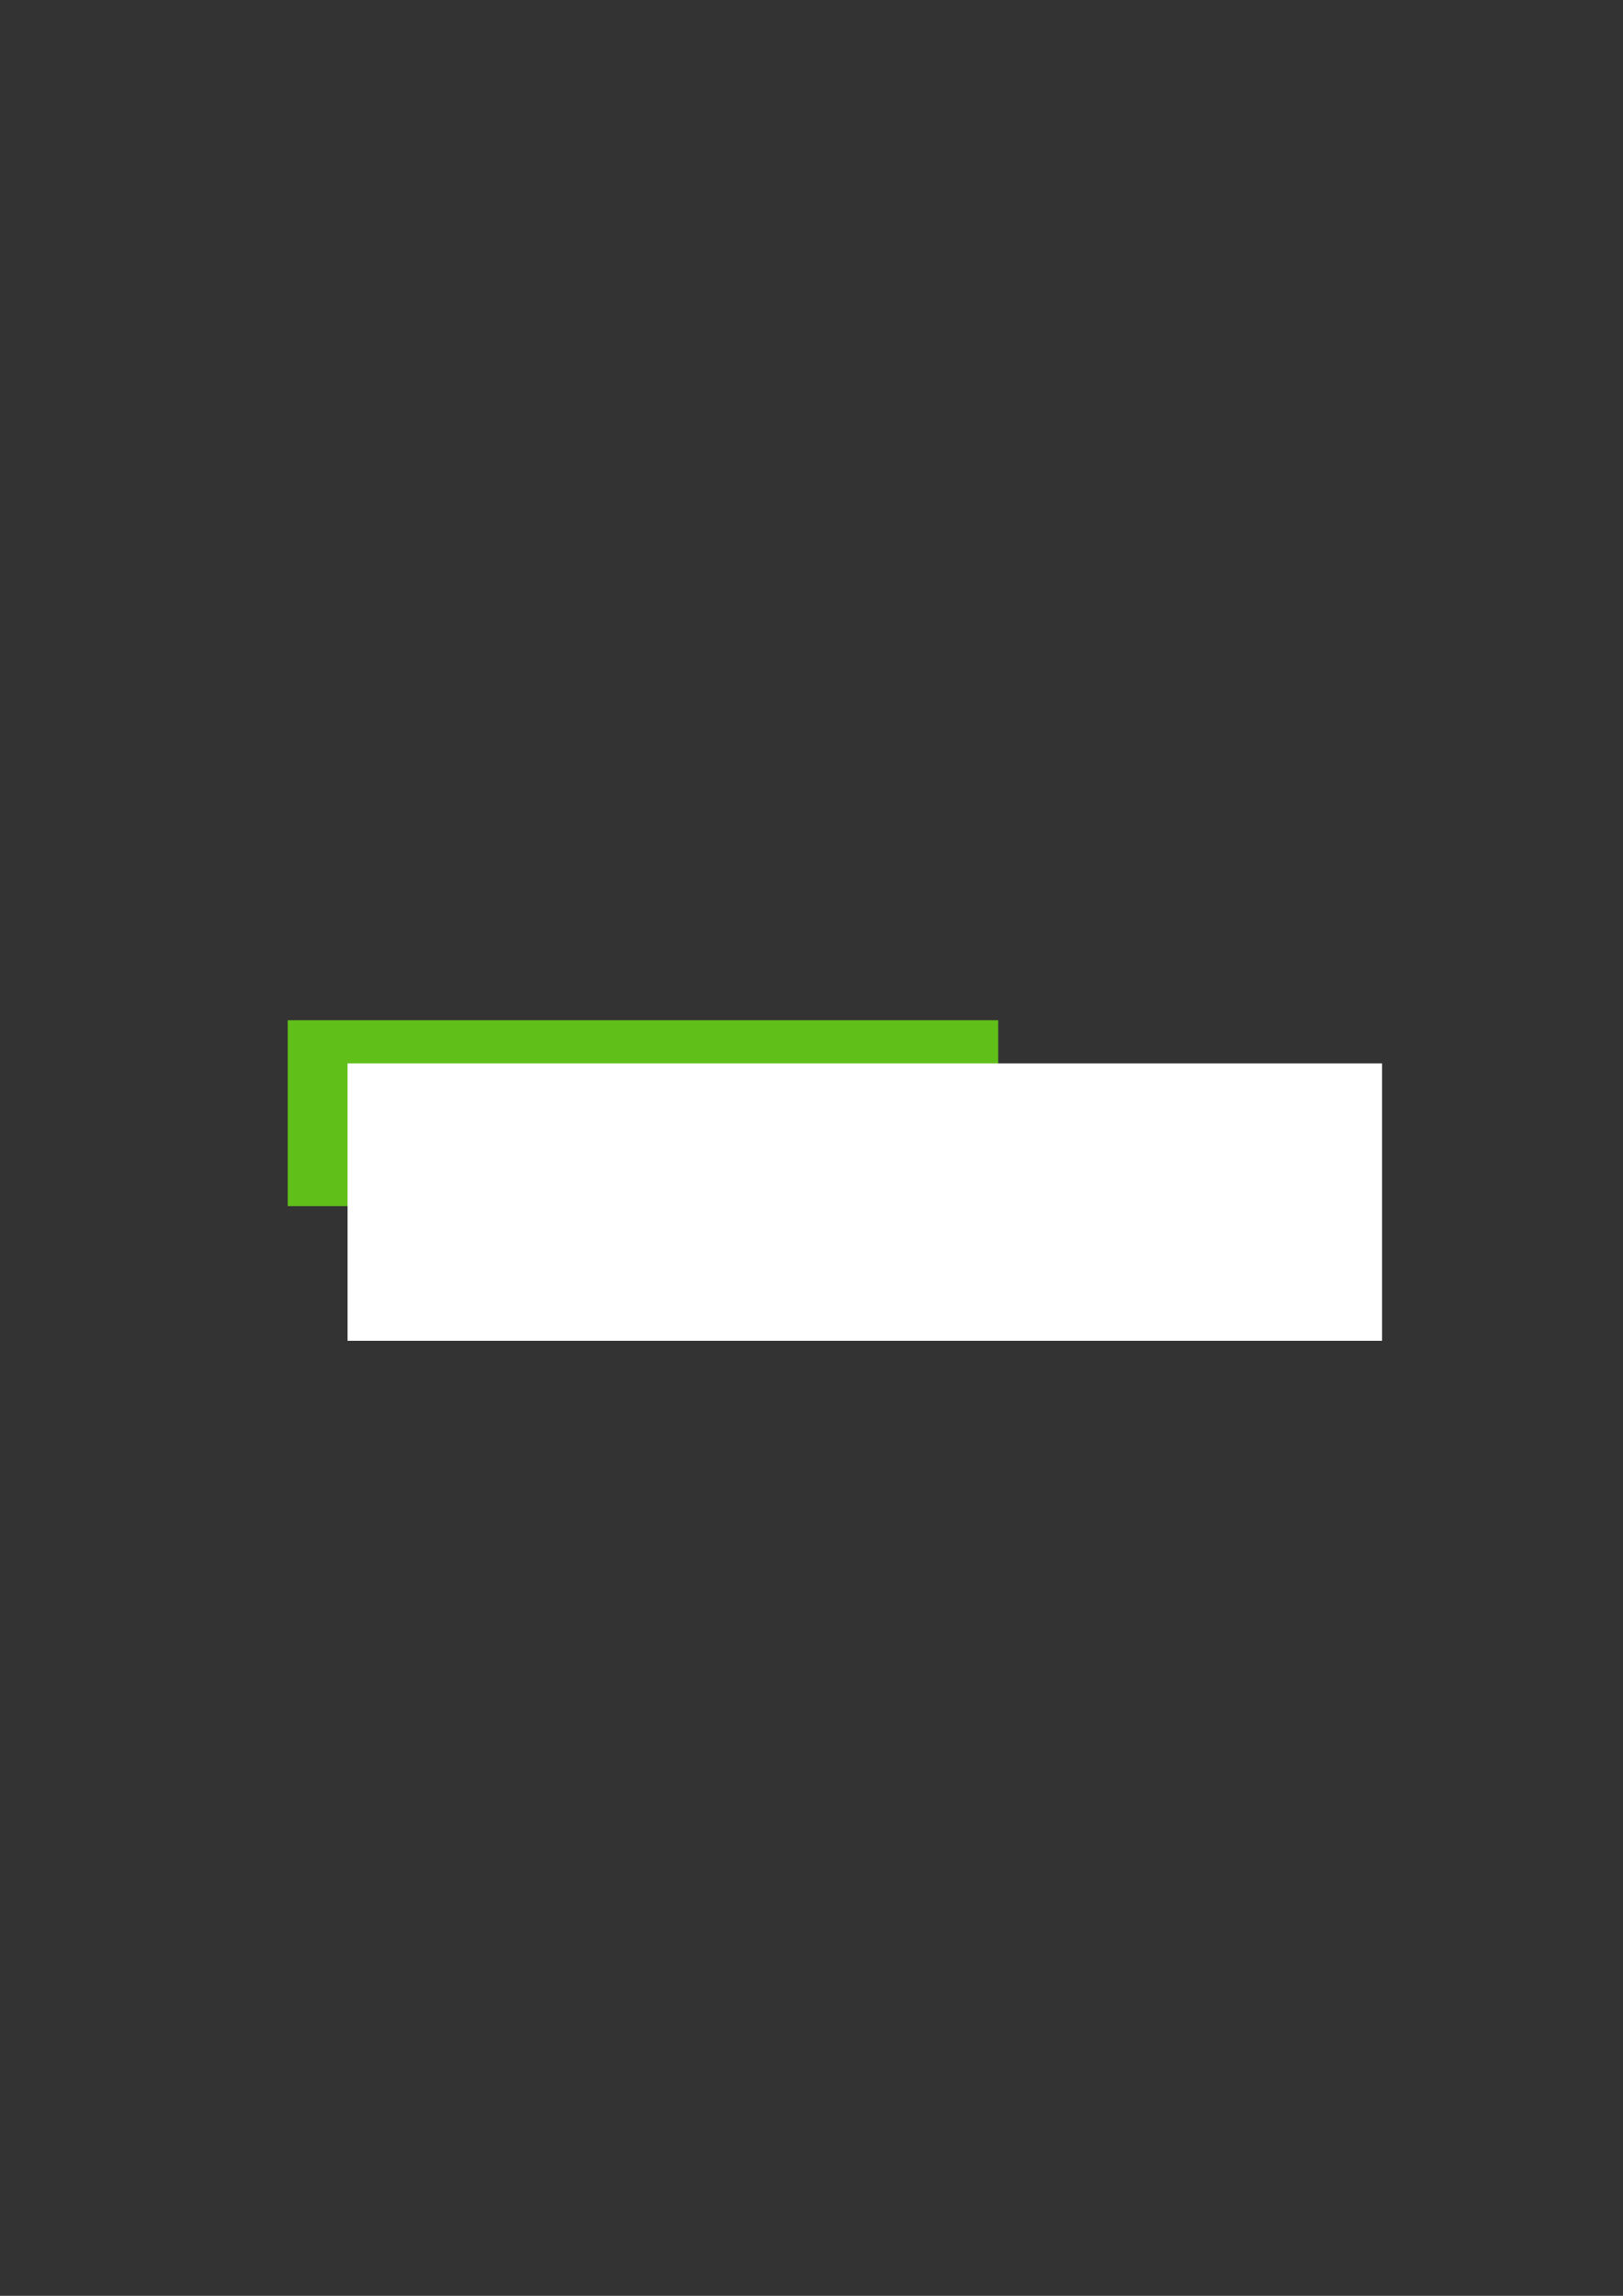 <?xml version="1.0" encoding="UTF-8" standalone="no"?>
<!-- Created with Inkscape (http://www.inkscape.org/) -->

<svg
   xmlns:dc="http://purl.org/dc/elements/1.1/"
   xmlns:cc="http://creativecommons.org/ns#"
   xmlns:rdf="http://www.w3.org/1999/02/22-rdf-syntax-ns#"
   xmlns:svg="http://www.w3.org/2000/svg"
   xmlns="http://www.w3.org/2000/svg"
   xmlns:sodipodi="http://sodipodi.sourceforge.net/DTD/sodipodi-0.dtd"
   xmlns:inkscape="http://www.inkscape.org/namespaces/inkscape"
   width="210mm"
   height="297mm"
   viewBox="0 0 744.094 1052.362"
   id="svg2"
   version="1.1"
   inkscape:version="0.91 r13725"
   sodipodi:docname="vihreatlogo.svg">
  <rect x="0" y="0" width="744.094" height="1052.362" fill="#333333" stroke="none"/>
  <defs
     id="defs4" />
  <sodipodi:namedview
     id="base"
     pagecolor="#ffffff"
     bordercolor="#666666"
     borderopacity="1.0"
     inkscape:pageopacity="0.0"
     inkscape:pageshadow="2"
     inkscape:zoom="0.7"
     inkscape:cx="29.216604"
     inkscape:cy="548.55452"
     inkscape:document-units="px"
     inkscape:current-layer="layer1"
     showgrid="false"
     inkscape:window-width="1440"
     inkscape:window-height="851"
     inkscape:window-x="0"
     inkscape:window-y="26"
     inkscape:window-maximized="1" />
  <g
     inkscape:label="Layer 1"
     inkscape:groupmode="layer"
     id="layer1">
    <g
       id="g4150"
       inkscape:export-filename="/home/ville/work/vihreat/mv2/missavihreat/missavihreat/static/images/logo.png"
       inkscape:export-xdpi="47.535526"
       inkscape:export-ydpi="47.535526">
      <rect
         y="468.037"
         x="132.292"
         height="84.451"
         width="324.977"
         id="rect3348"
         style="fill:#61bf1a;fill-opacity:1;stroke:#61bf1a;stroke-width:0.748;stroke-opacity:1" />
      <flowRoot
         transform="translate(-76.369,113.661)"
         style="font-style:normal;font-weight:normal;font-size:40px;line-height:125%;font-family:Sans;letter-spacing:0px;word-spacing:0px;fill:#ffffff;fill-opacity:1;stroke:none;stroke-width:1px;stroke-linecap:butt;stroke-linejoin:miter;stroke-opacity:1"
         id="flowRoot3336"
         xml:space="preserve"><flowRegion
           id="flowRegion3338"><rect
             style="fill:#ffffff"
             y="373.791"
             x="235.714"
             height="127.143"
             width="474.286"
             id="rect3340" /></flowRegion><flowPara
           id="flowPara3342"><flowSpan
             id="flowSpan3346"
             style="font-style:normal;font-variant:normal;font-weight:900;font-stretch:normal;font-family:'Section Black';-inkscape-font-specification:'Section Black, Heavy';fill:#ffffff">Vihreät</flowSpan><flowSpan
             id="flowSpan3344"
             style="font-style:normal;font-variant:normal;font-weight:200;font-stretch:normal;font-family:'Section Light';-inkscape-font-specification:'Section Light, Ultra-Light';fill:#ffffff"> De Gröna</flowSpan></flowPara></flowRoot>    </g>
  </g>
</svg>
